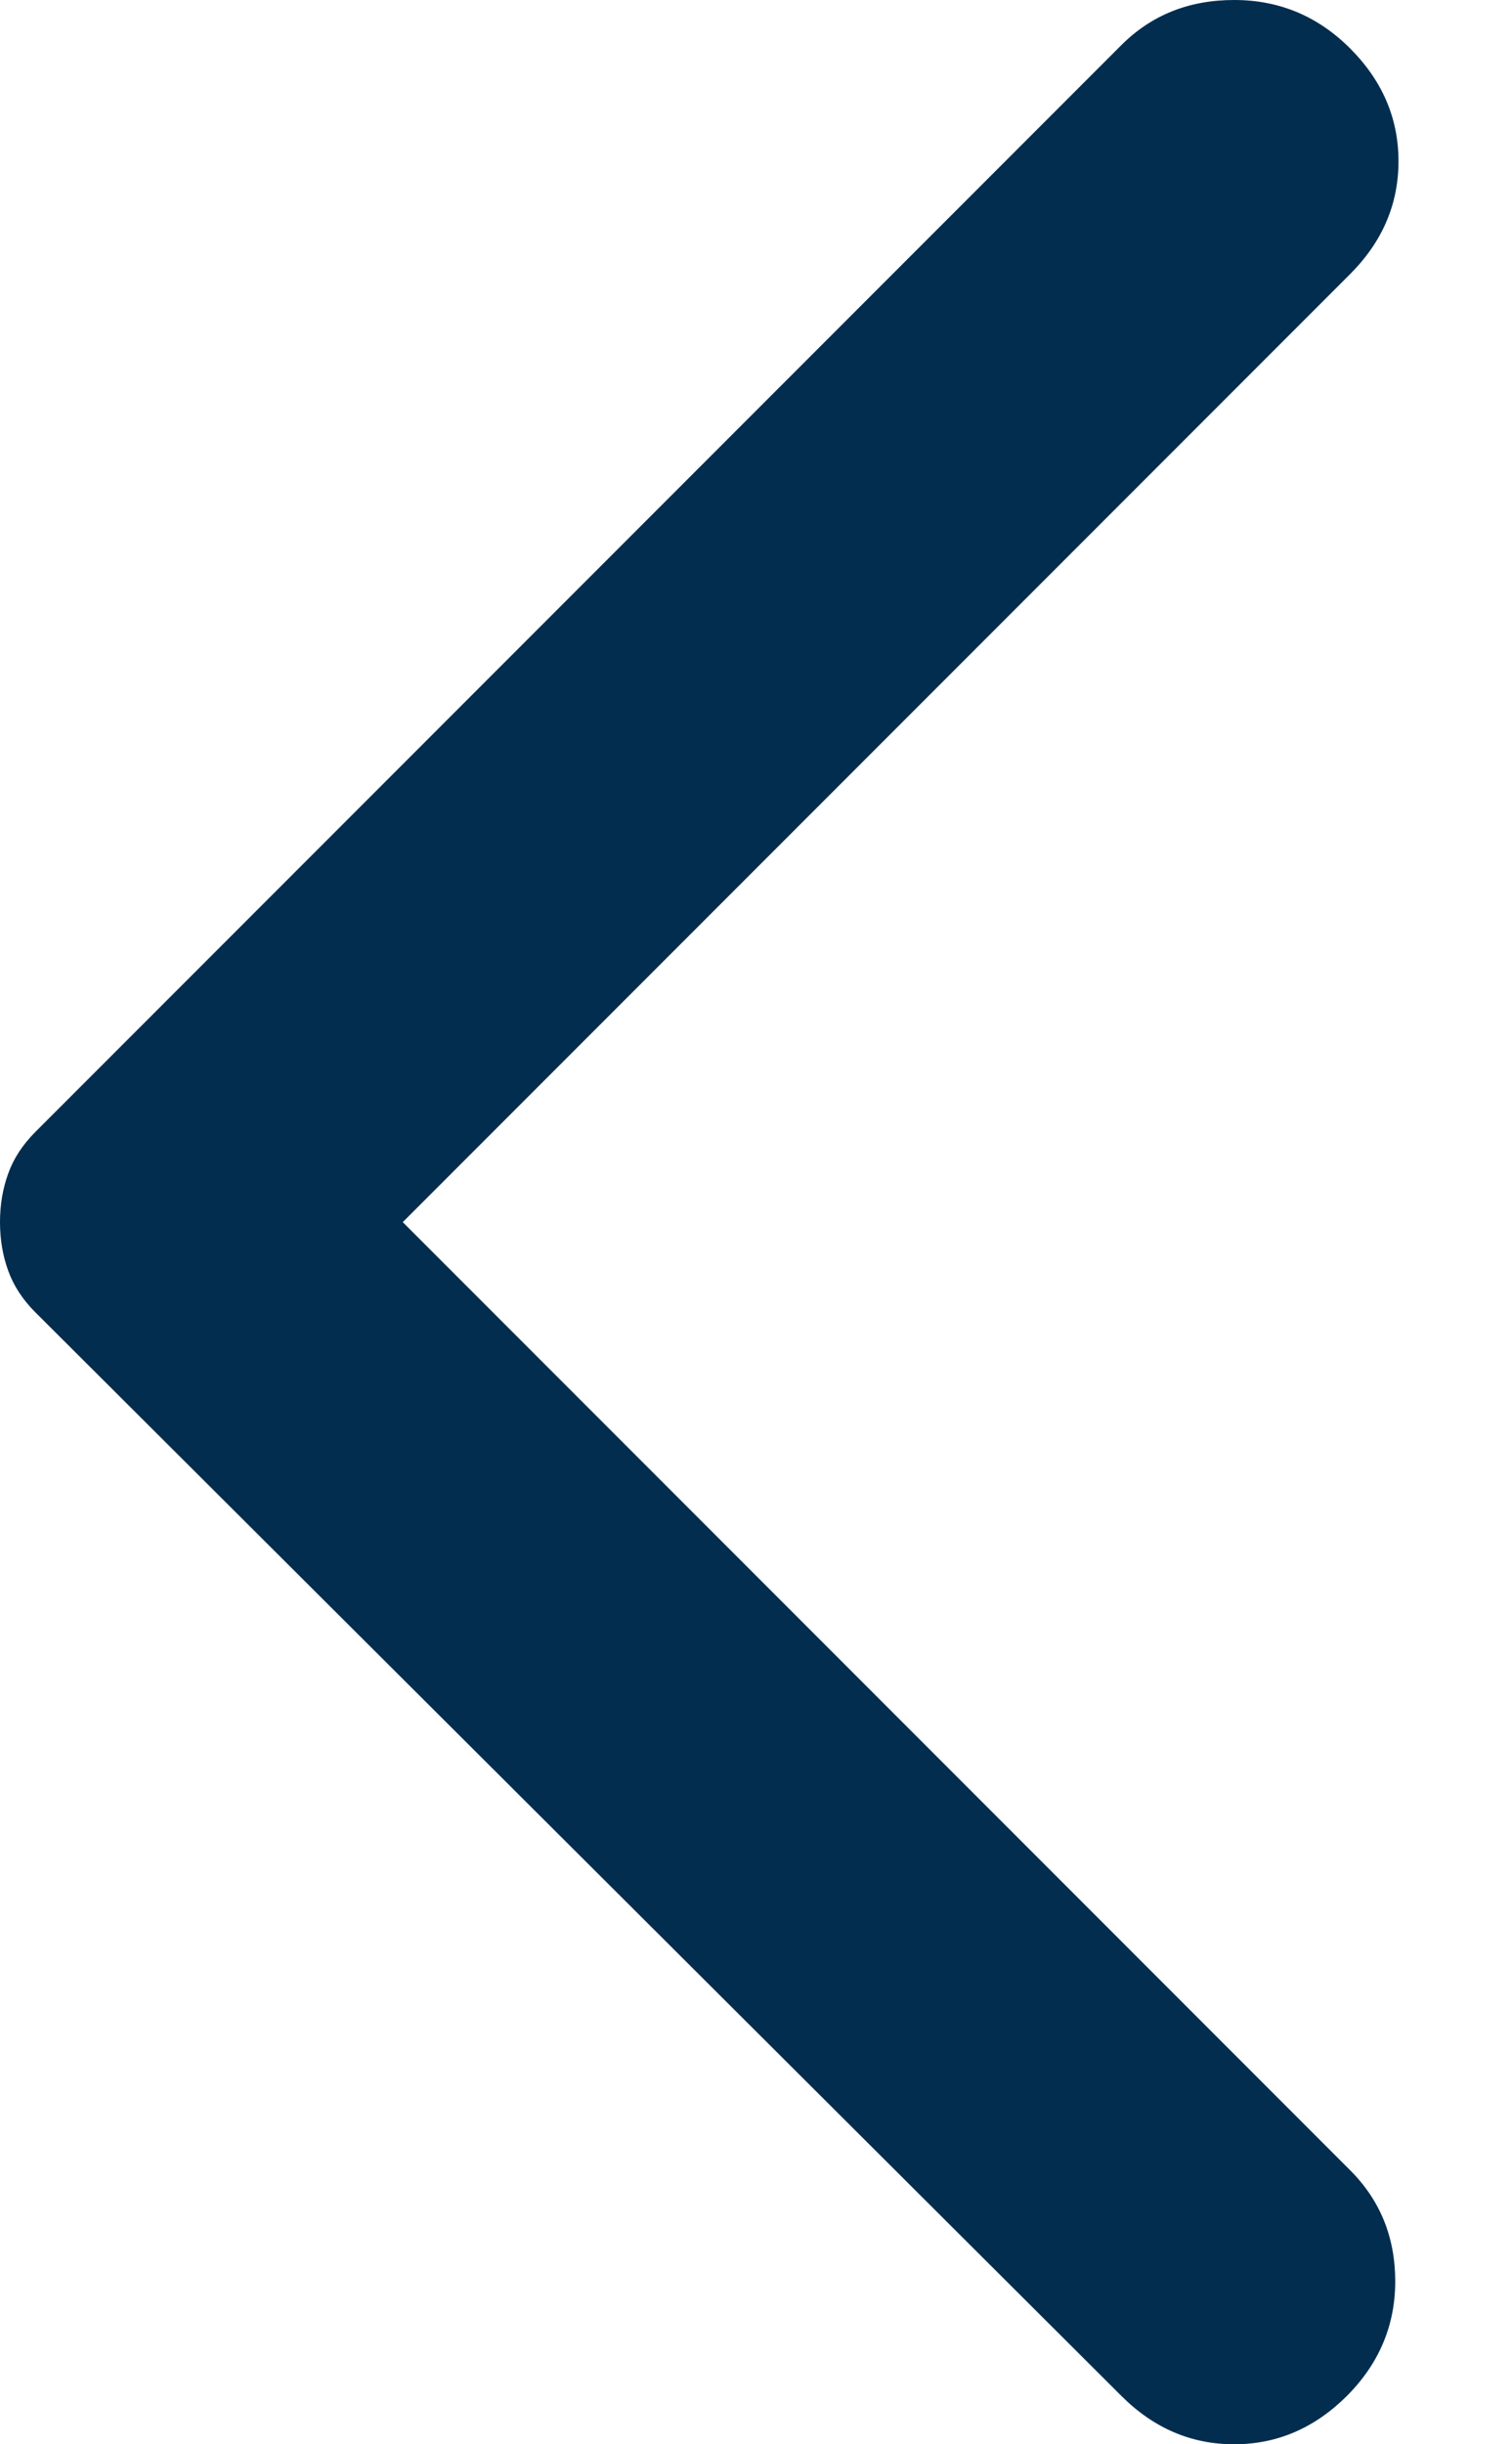 <svg width="13" height="21" viewBox="0 0 13 21" fill="none" xmlns="http://www.w3.org/2000/svg">
<path d="M9.641 20.584L0.305 11.276C0.194 11.165 0.116 11.045 0.07 10.916C0.023 10.786 0 10.648 0 10.5C0 10.352 0.023 10.214 0.07 10.084C0.116 9.955 0.194 9.835 0.305 9.724L9.641 0.388C9.9 0.129 10.223 0 10.611 0C10.999 0 11.331 0.139 11.608 0.416C11.885 0.693 12.024 1.016 12.024 1.385C12.024 1.755 11.885 2.078 11.608 2.355L3.463 10.5L11.608 18.645C11.867 18.904 11.996 19.222 11.996 19.6C11.996 19.979 11.857 20.307 11.581 20.584C11.303 20.861 10.98 21 10.611 21C10.241 21 9.918 20.861 9.641 20.584Z" fill="#022D4F"/>
</svg>
